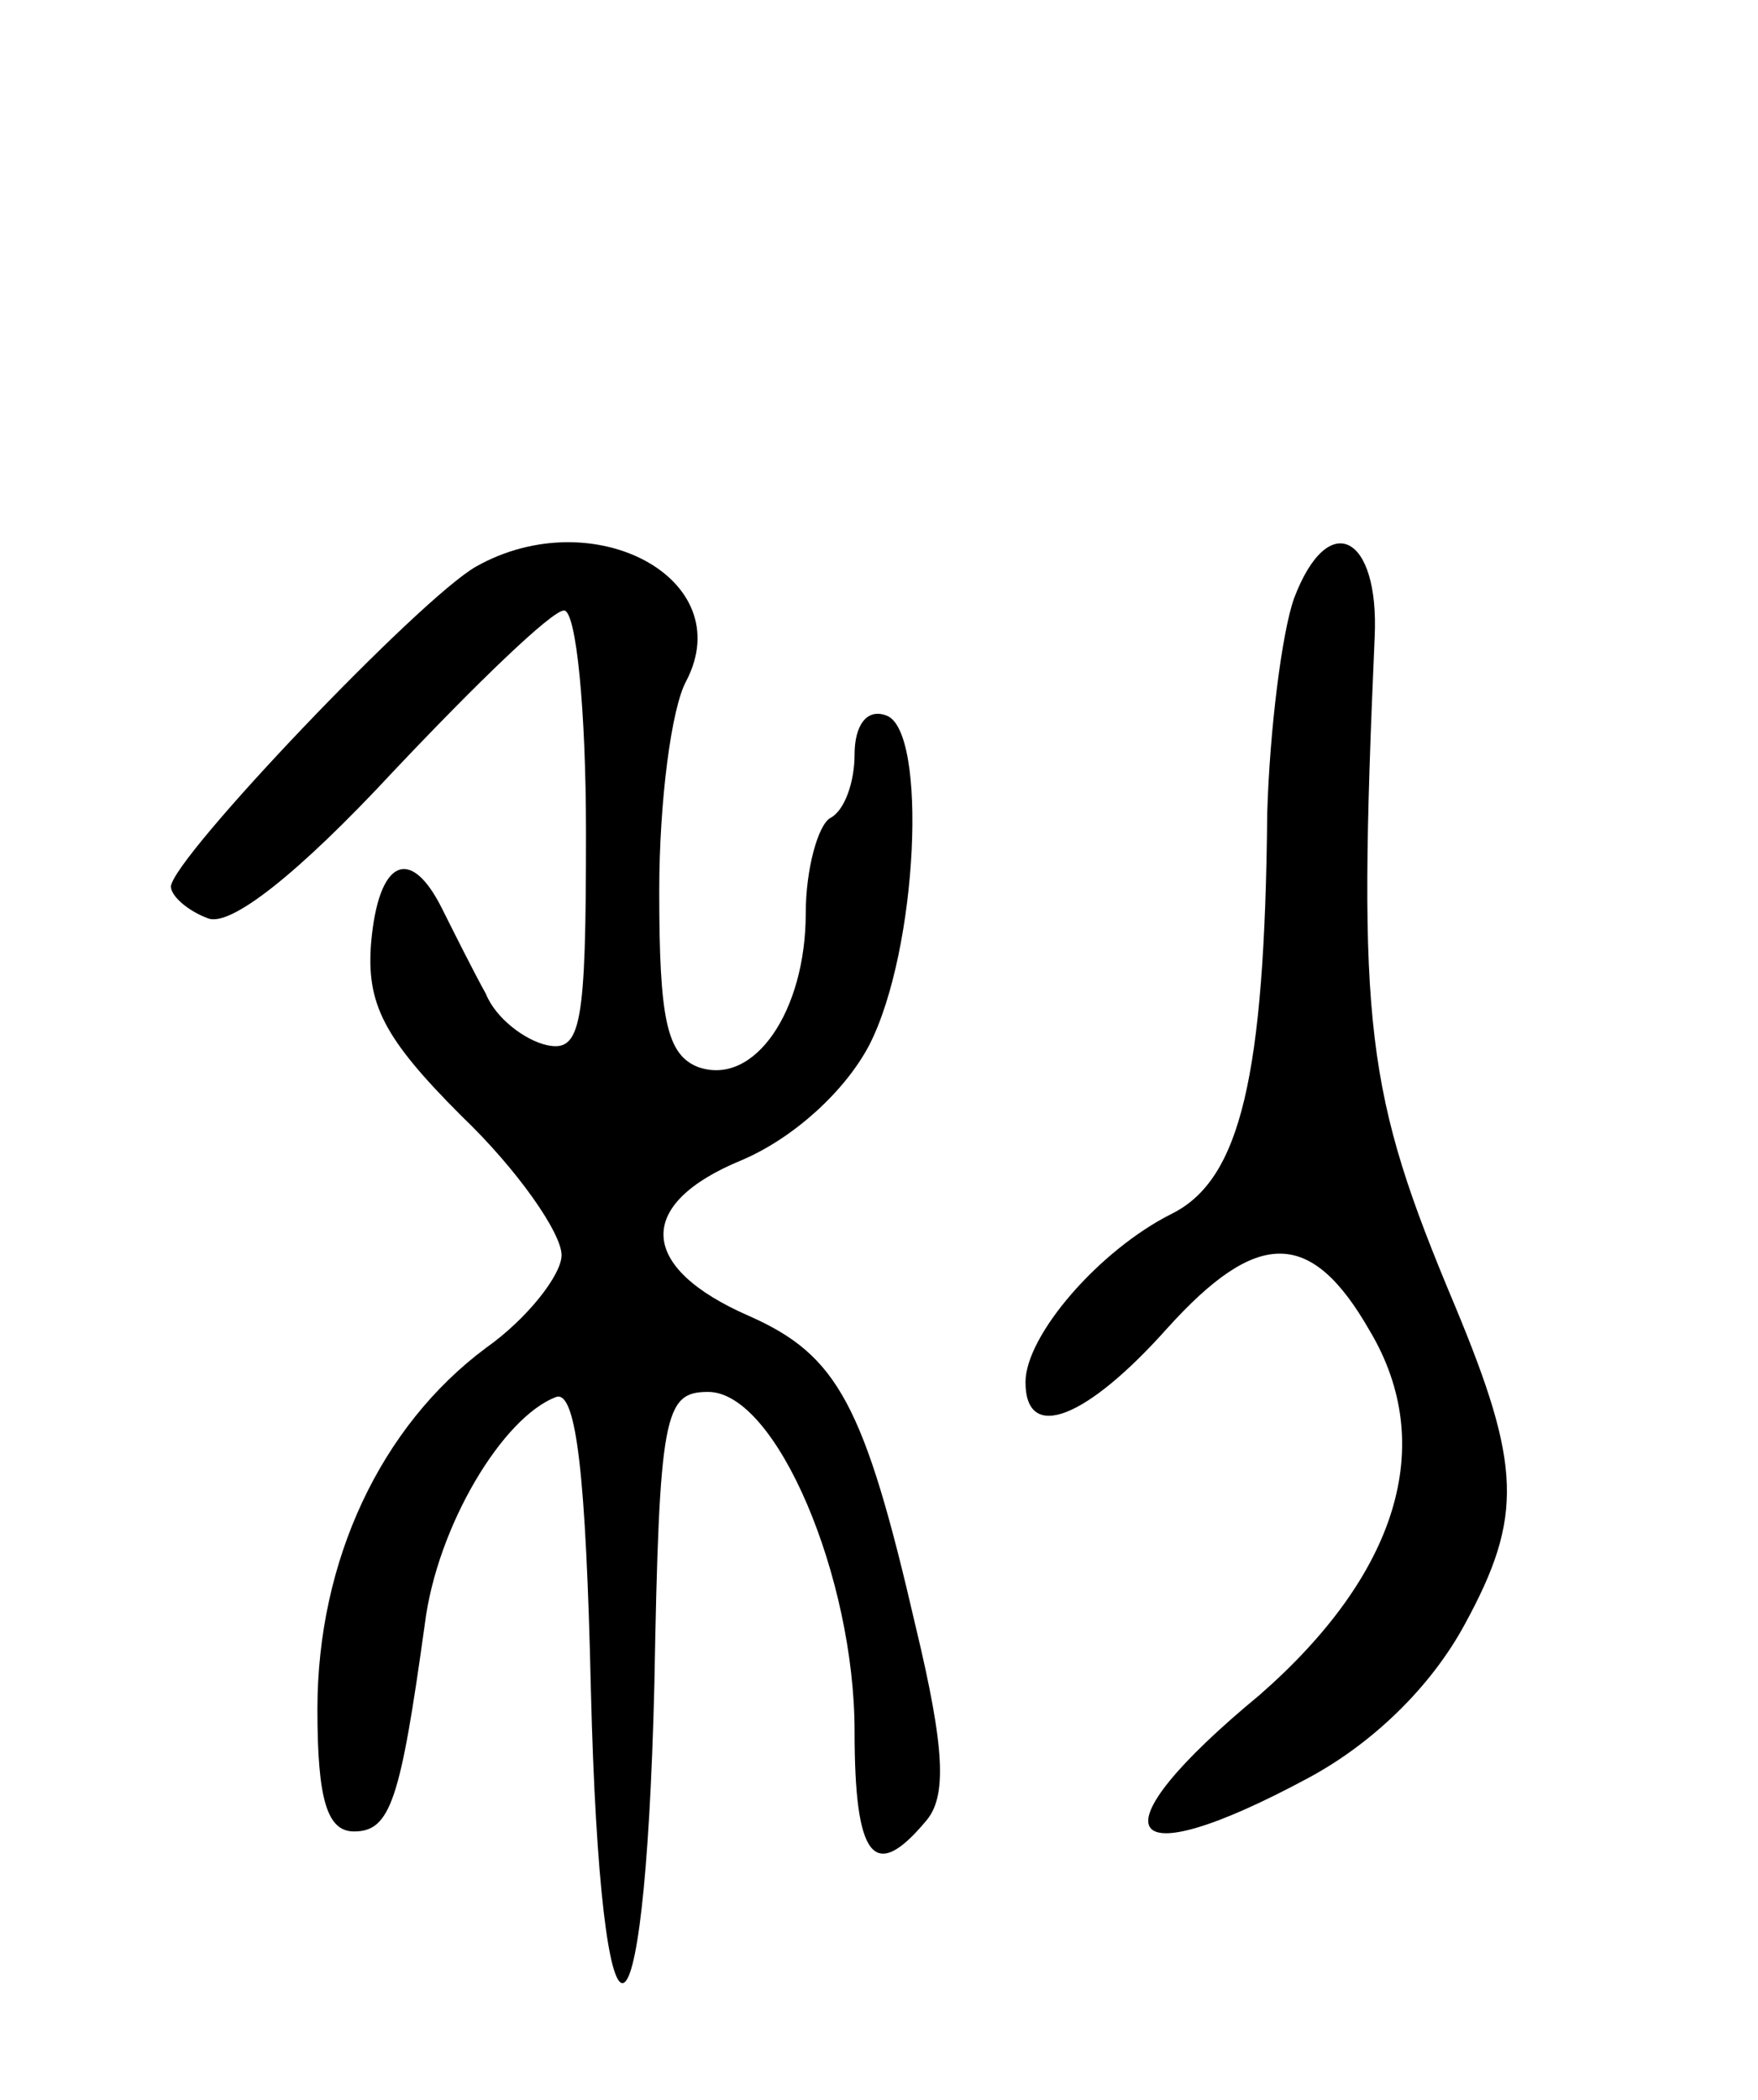 <svg version="1.0" xmlns="http://www.w3.org/2000/svg"
 width="72pt" height="86pt" viewBox="0 0 72 86"
 preserveAspectRatio="xMidYMid meet">
<g transform="translate(0,86) scale(0.1,-0.1)"
fill="#000000" stroke="none">
<path d="M195 628 c-23 -13 -124 -119 -125 -131 0 -4 7 -10 15 -13 9 -4 37 18
76 60 34 36 65 66 70 66 5 0 9 -41 9 -91 0 -79 -2 -90 -16 -87 -9 2 -21 11
-25 21 -5 9 -13 25 -18 35 -13 26 -26 20 -29 -14 -2 -25 5 -39 37 -71 23 -22
41 -48 41 -57 0 -8 -14 -26 -31 -38 -43 -32 -69 -87 -69 -148 0 -37 4 -50 15
-50 15 0 19 13 29 85 5 40 32 85 54 93 8 2 12 -32 14 -120 4 -161 22 -160 26
2 2 111 4 120 22 120 28 0 60 -76 60 -139 0 -52 8 -62 29 -37 9 10 8 30 -4 80
-21 91 -32 111 -68 127 -46 20 -47 46 -3 64 21 9 42 28 52 47 20 39 24 129 7
135 -8 3 -13 -4 -13 -16 0 -11 -4 -23 -10 -26 -5 -3 -10 -21 -10 -39 0 -40
-21 -71 -44 -63 -13 5 -16 20 -16 72 0 37 5 75 11 86 22 42 -38 74 -86 47z"/>
<path d="M530 615 c-5 -14 -10 -54 -11 -88 -1 -108 -11 -150 -39 -164 -30 -15
-60 -50 -60 -69 0 -25 25 -15 58 22 37 41 59 41 83 -1 28 -47 11 -100 -45
-149 -69 -57 -58 -76 20 -34 26 14 50 37 64 63 24 44 23 65 -4 130 -37 88 -40
114 -33 274 2 42 -19 53 -33 16z"/>
</g>
</svg>
